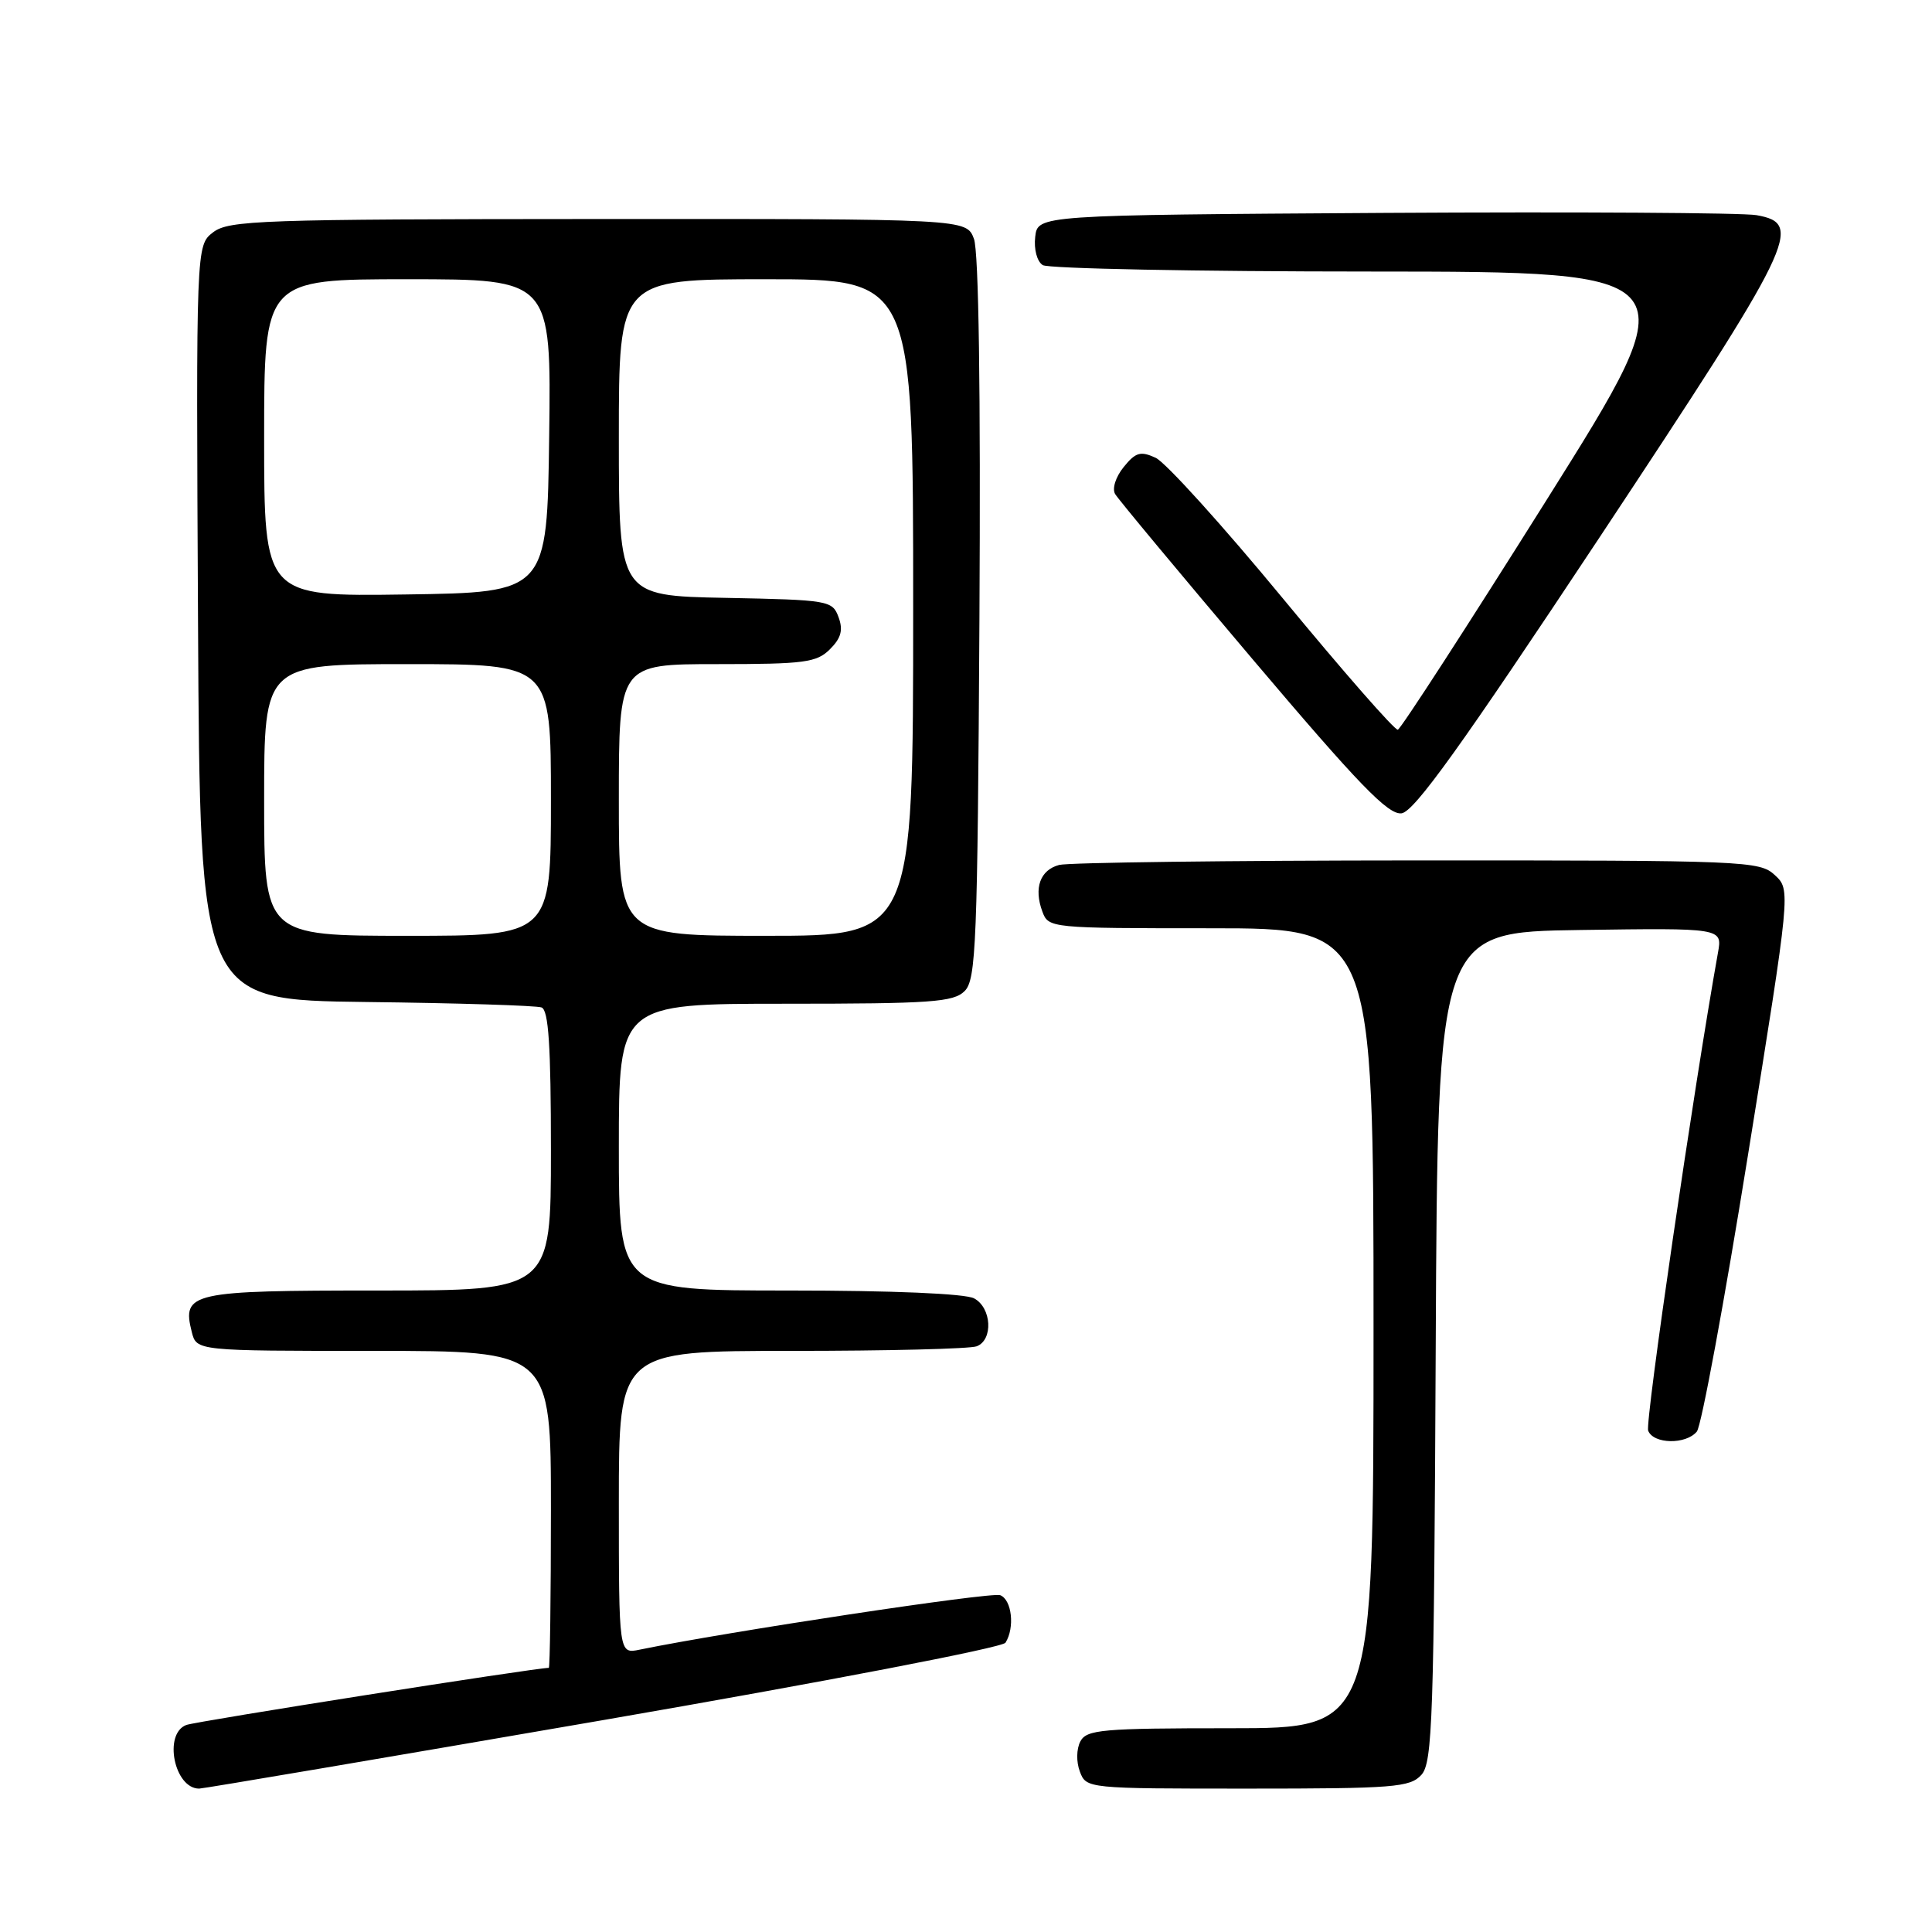 <?xml version="1.0" encoding="UTF-8" standalone="no"?>
<!DOCTYPE svg PUBLIC "-//W3C//DTD SVG 1.1//EN" "http://www.w3.org/Graphics/SVG/1.1/DTD/svg11.dtd" >
<svg xmlns="http://www.w3.org/2000/svg" xmlns:xlink="http://www.w3.org/1999/xlink" version="1.1" viewBox="0 0 256 256">
 <g >
 <path fill="currentColor"
d=" M 79.93 227.92 C 109.20 222.86 132.81 218.32 133.23 217.67 C 134.49 215.68 134.08 211.97 132.53 211.37 C 131.35 210.92 96.34 216.21 84.75 218.59 C 82.00 219.16 82.00 219.16 82.00 199.08 C 82.00 179.00 82.00 179.00 104.92 179.00 C 117.52 179.00 128.55 178.73 129.42 178.39 C 131.63 177.54 131.40 173.28 129.07 172.04 C 127.90 171.41 118.21 171.00 104.57 171.00 C 82.00 171.00 82.00 171.00 82.00 152.00 C 82.00 133.00 82.00 133.00 104.07 133.00 C 123.40 133.00 126.35 132.79 127.82 131.32 C 129.34 129.81 129.53 125.04 129.78 81.96 C 129.95 51.80 129.69 33.31 129.05 31.64 C 128.05 29.00 128.05 29.00 79.27 29.02 C 34.49 29.04 30.32 29.19 28.24 30.78 C 25.98 32.52 25.98 32.52 26.24 82.51 C 26.50 132.50 26.50 132.50 48.50 132.77 C 60.60 132.91 71.06 133.24 71.75 133.49 C 72.69 133.82 73.00 138.55 73.00 152.47 C 73.00 171.00 73.00 171.00 50.12 171.00 C 25.23 171.00 24.09 171.25 25.41 176.49 C 26.04 179.00 26.04 179.00 49.52 179.00 C 73.00 179.00 73.00 179.00 73.00 200.00 C 73.00 211.55 72.87 221.00 72.72 221.00 C 70.93 221.00 25.92 228.09 24.68 228.57 C 21.62 229.74 23.09 237.00 26.39 237.00 C 26.93 237.00 51.02 232.91 79.93 227.92 Z  M 188.34 235.18 C 189.82 233.55 190.01 227.80 190.24 178.43 C 190.50 123.50 190.50 123.50 209.37 123.23 C 228.23 122.96 228.23 122.96 227.64 126.23 C 224.46 143.98 217.96 188.46 218.39 189.57 C 219.08 191.36 223.39 191.44 224.84 189.69 C 225.44 188.97 228.48 172.53 231.60 153.15 C 237.28 117.91 237.28 117.91 235.18 115.96 C 233.16 114.07 231.37 114.00 187.79 114.01 C 162.88 114.02 141.53 114.29 140.34 114.61 C 137.82 115.28 136.96 117.67 138.12 120.79 C 138.93 122.98 139.16 123.00 160.47 123.00 C 182.00 123.00 182.00 123.00 182.00 176.00 C 182.00 229.00 182.00 229.00 163.04 229.00 C 145.99 229.00 143.98 229.18 143.15 230.75 C 142.63 231.75 142.60 233.47 143.09 234.75 C 143.93 236.99 144.06 237.00 165.31 237.00 C 184.71 237.00 186.84 236.83 188.34 235.18 Z  M 211.96 71.19 C 237.91 31.99 239.06 29.64 232.75 28.51 C 230.96 28.19 208.80 28.06 183.50 28.21 C 137.50 28.50 137.50 28.50 137.17 31.39 C 136.98 33.03 137.41 34.65 138.17 35.13 C 138.90 35.59 158.50 35.98 181.71 35.98 C 223.93 36.00 223.93 36.00 204.93 66.25 C 194.48 82.89 185.61 96.59 185.22 96.69 C 184.82 96.80 177.97 88.97 170.00 79.31 C 162.03 69.65 154.43 61.25 153.13 60.66 C 151.13 59.74 150.48 59.92 148.89 61.89 C 147.83 63.20 147.34 64.75 147.76 65.46 C 148.17 66.16 156.38 76.02 166.00 87.38 C 180.04 103.96 183.94 107.99 185.71 107.77 C 187.39 107.56 193.59 98.92 211.96 71.19 Z  M 35.00 106.00 C 35.00 88.00 35.00 88.00 54.00 88.00 C 73.00 88.00 73.00 88.00 73.00 106.00 C 73.00 124.00 73.00 124.00 54.00 124.00 C 35.00 124.00 35.00 124.00 35.00 106.00 Z  M 82.00 106.00 C 82.00 88.00 82.00 88.00 95.00 88.00 C 106.62 88.00 108.21 87.79 109.98 86.02 C 111.46 84.54 111.74 83.48 111.11 81.77 C 110.30 79.57 109.81 79.49 96.14 79.22 C 82.00 78.95 82.00 78.95 82.00 57.97 C 82.00 37.00 82.00 37.00 101.50 37.00 C 121.00 37.00 121.00 37.00 121.00 80.50 C 121.00 124.00 121.00 124.00 101.50 124.00 C 82.00 124.00 82.00 124.00 82.00 106.00 Z  M 35.00 58.02 C 35.00 37.00 35.00 37.00 54.02 37.00 C 73.04 37.00 73.04 37.00 72.77 57.75 C 72.50 78.50 72.50 78.50 53.75 78.77 C 35.00 79.04 35.00 79.04 35.00 58.02 Z "/>
</g>
</svg>